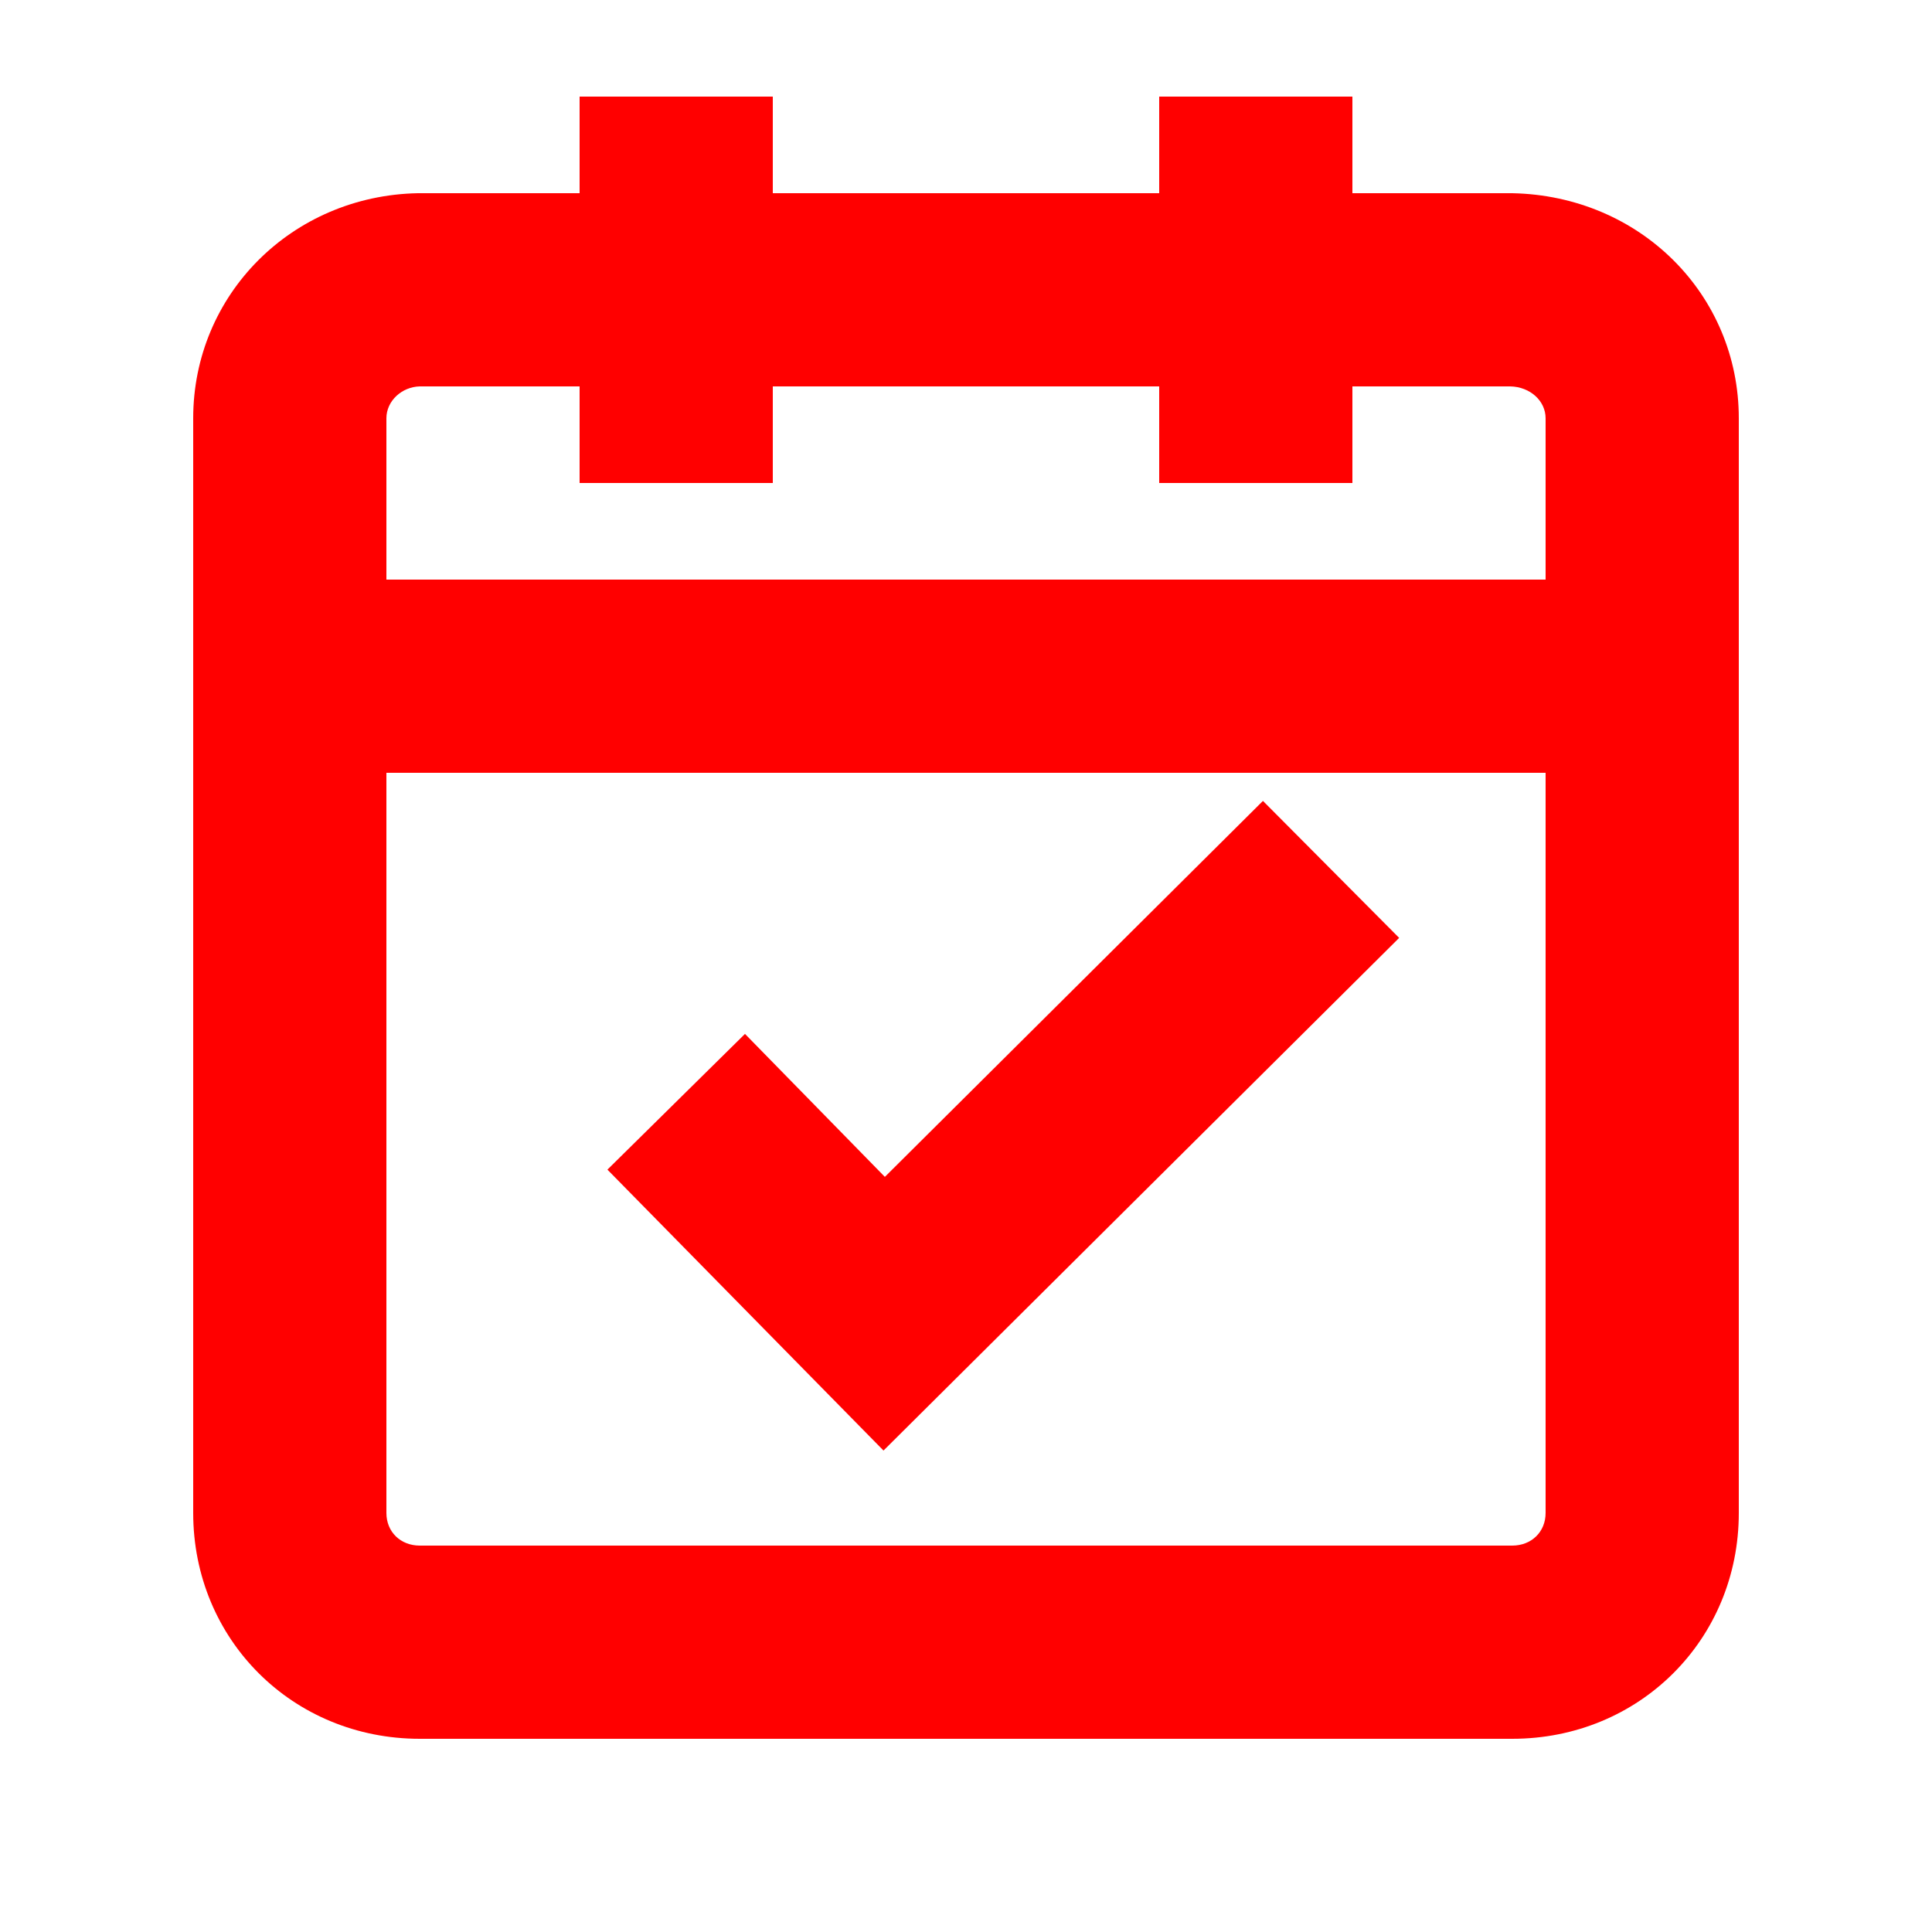 <?xml version="1.0" encoding="UTF-8"?>
<svg width="20px" height="20px" viewBox="0 0 20 20" version="1.1" xmlns="http://www.w3.org/2000/svg" xmlns:xlink="http://www.w3.org/1999/xlink">
    <!-- Generator: Sketch 50.2 (55047) - http://www.bohemiancoding.com/sketch -->
    <title>calendar-check-20</title>
    <desc>Created with Sketch.</desc>
    <defs></defs>
    <g id="calendar-check-20" stroke="none" stroke-width="1" fill="none" fill-rule="evenodd">
        <g id="calendar-check-20-crop" transform="translate(2, 0.5)" fill="#FF0000">
            <path d="M14,5.5 L2,5.5 L2,3.83 C2,3.649 2.161,3.504 2.346,3.5 L4,3.5 L4,4.5 L6,4.5 L6,3.5 L10,3.5 L10,4.5 L12,4.5 L12,3.5 L13.634,3.5 C13.839,3.504 14,3.649 14,3.83 L14,5.5 Z M14,15.162 C14,15.358 13.854,15.5 13.654,15.5 L2.346,15.5 C2.146,15.5 2,15.358 2,15.162 L2,7.5 L14,7.5 L14,15.162 Z M13.654,1.5 L12,1.5 L12,0.5 L10,0.5 L10,1.5 L6,1.5 L6,0.5 L4,0.5 L4,1.5 L2.325,1.5 C1.021,1.526 0,2.55 0,3.83 L0,15.162 C0,16.473 1.03,17.5 2.346,17.5 L13.654,17.5 C14.97,17.5 16,16.473 16,15.162 L16,3.83 C16,2.55 14.979,1.526 13.654,1.5 L13.654,1.5 Z" id="Fill-1"></path>
            <polygon id="Fill-3" points="12.484 9.209 11.074 7.791 7.16 11.683 5.712 10.203 4.288 11.608 7.146 14.516"></polygon>
        </g>
    </g>
</svg>